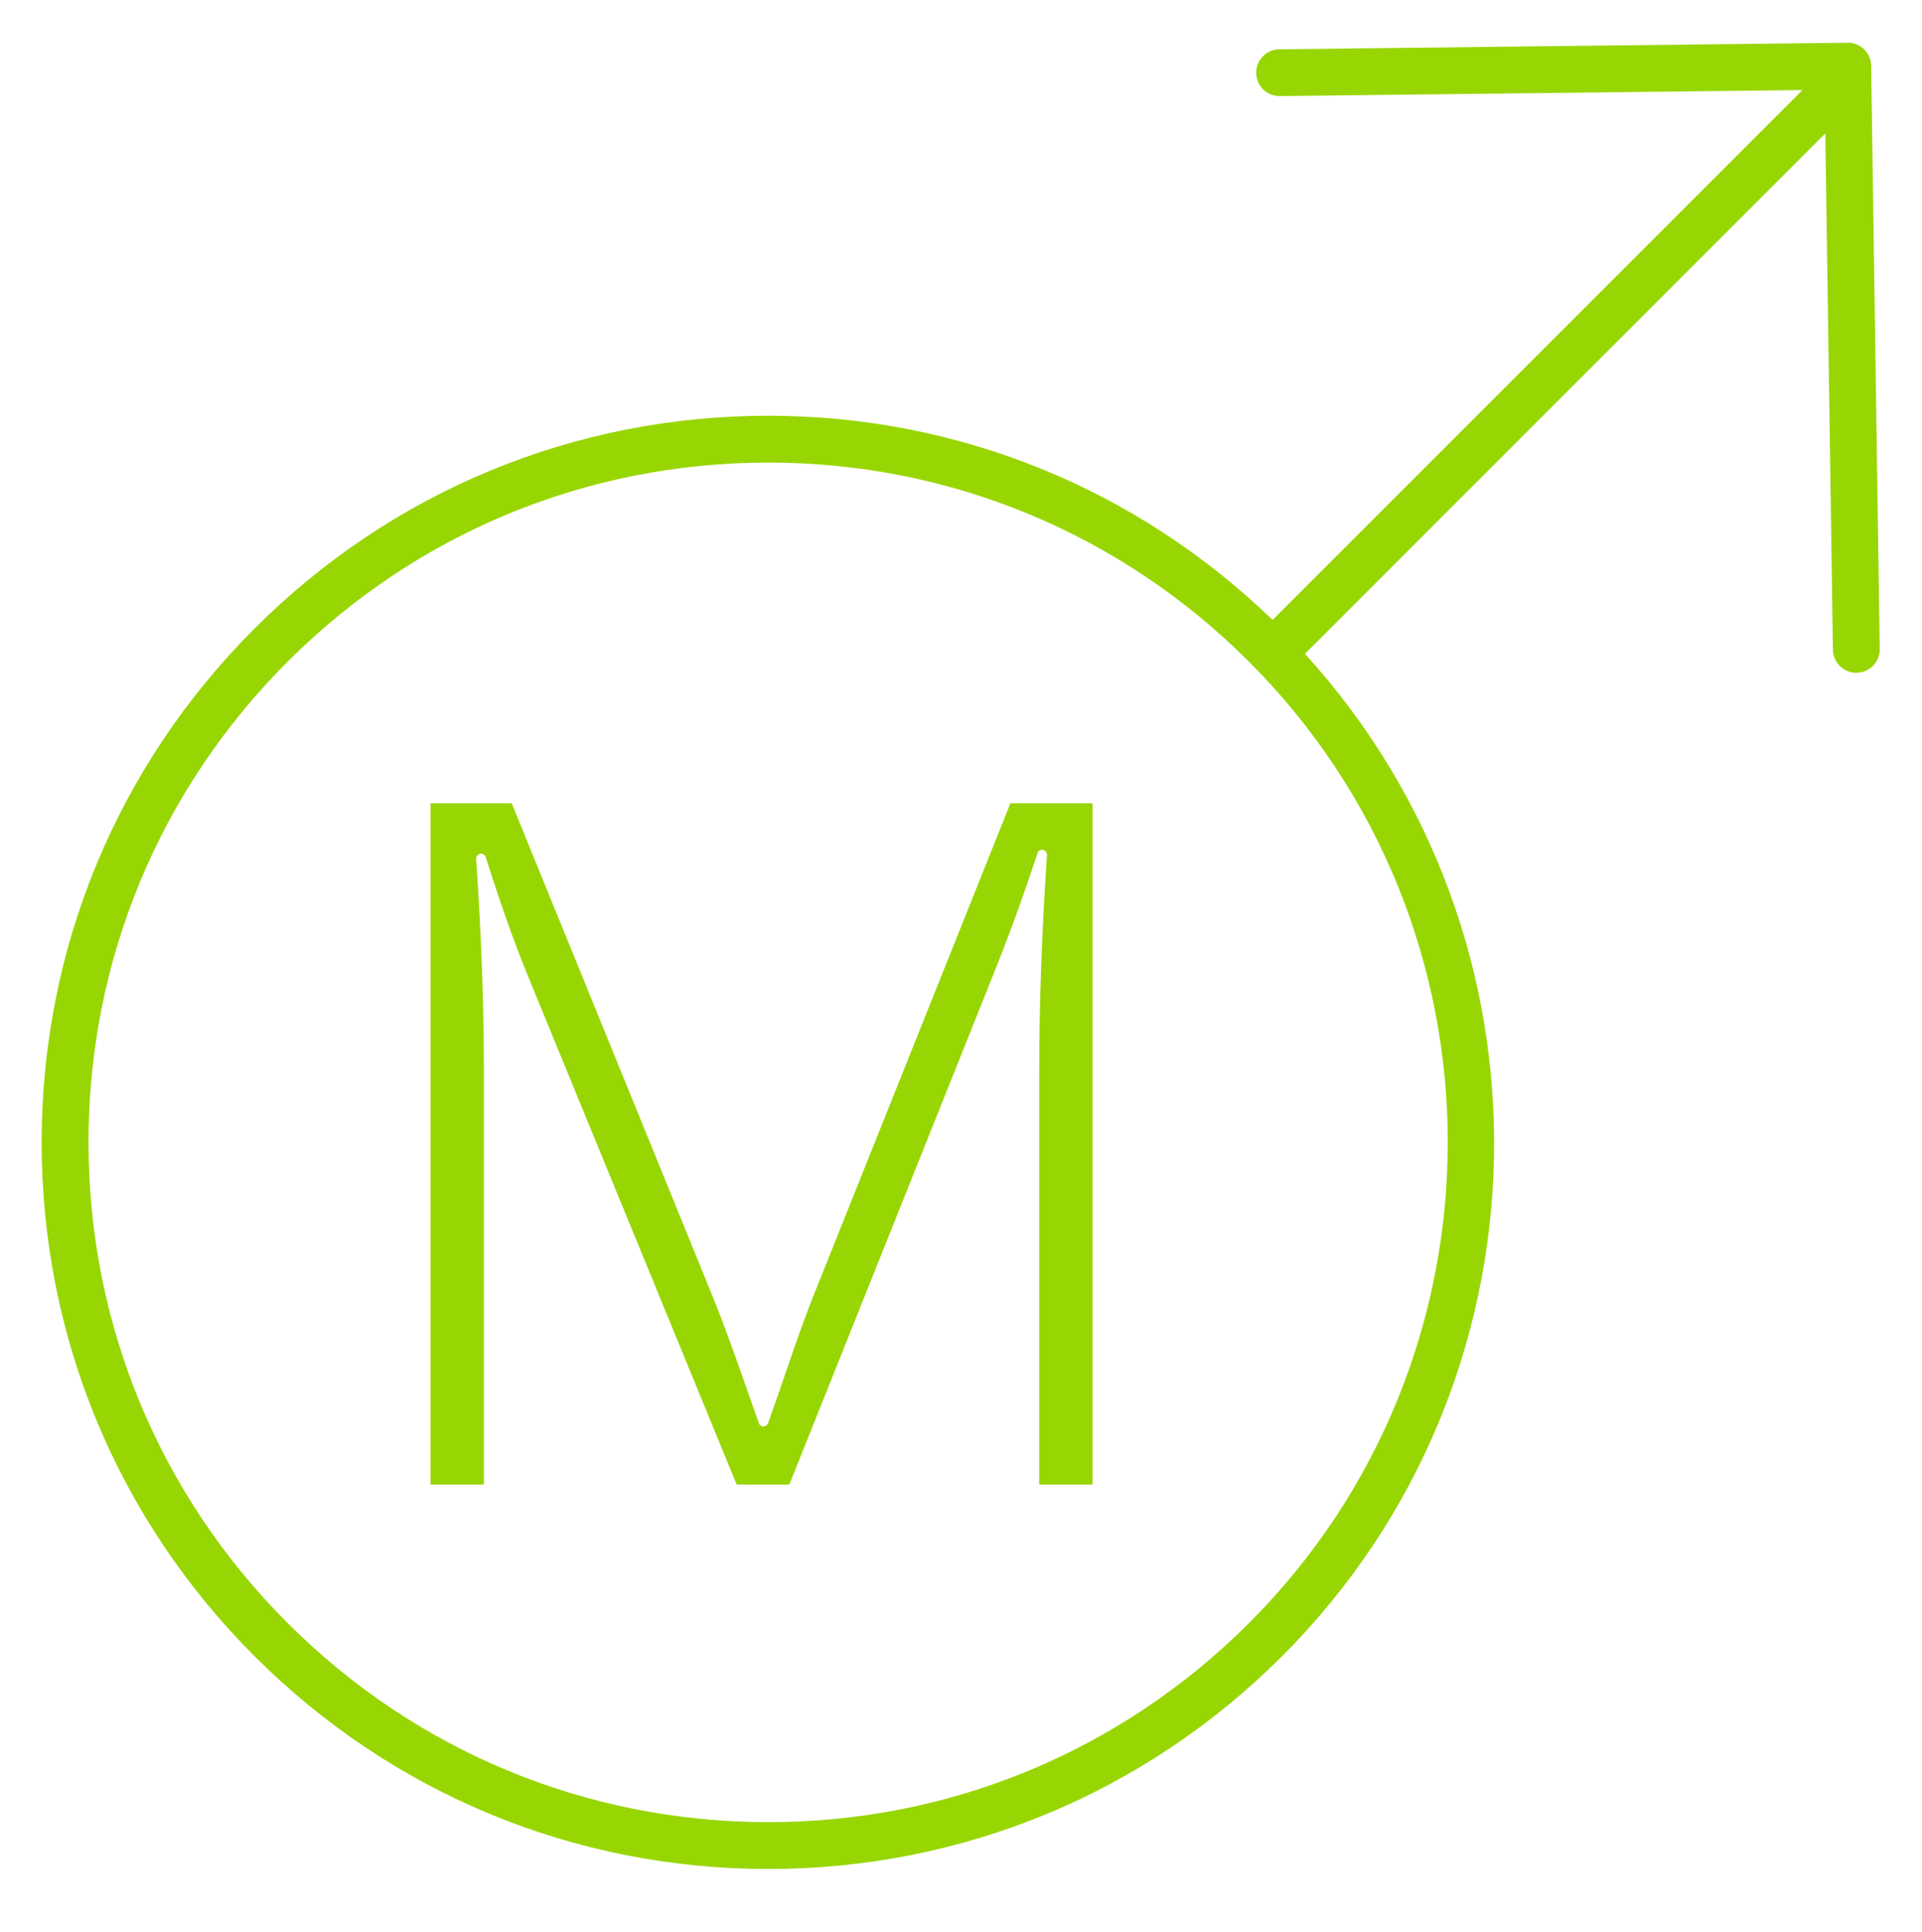 <?xml version="1.0" encoding="utf-8"?>
<!-- Generator: Adobe Illustrator 16.0.0, SVG Export Plug-In . SVG Version: 6.00 Build 0)  -->
<svg version="1.2" baseProfile="tiny" id="Layer_1" xmlns="http://www.w3.org/2000/svg" xmlns:xlink="http://www.w3.org/1999/xlink"
	 x="0px" y="0px" width="49.25px" height="49.5px" viewBox="0 0 49.25 49.5" xml:space="preserve">
<path fill="#98D603" d="M47.947,1.686c-0.005-0.331-0.272-0.596-0.607-0.591L32.783,1.263c-0.332,0.004-0.597,0.275-0.593,0.607
	c0.004,0.331,0.266,0.593,0.607,0.592l13.389-0.154L32.609,15.885c-3.489-3.37-8.06-5.232-12.922-5.232
	c-4.974,0-9.649,1.938-13.166,5.454c-3.517,3.517-5.454,8.192-5.454,13.165c0,4.974,1.937,9.649,5.454,13.166
	c3.517,3.517,8.192,5.454,13.166,5.454c4.973,0,9.649-1.937,13.166-5.454c7.051-7.052,7.231-18.386,0.585-25.684L46.772,3.419
	l0.195,13.23c0.005,0.328,0.272,0.591,0.6,0.591c0.003,0,0.006,0,0.009,0c0.332-0.005,0.596-0.278,0.591-0.608L47.947,1.686z
	 M32.005,41.59c-3.291,3.289-7.665,5.101-12.317,5.101S10.66,44.879,7.37,41.59c-3.29-3.291-5.102-7.666-5.102-12.319
	c0-4.652,1.812-9.026,5.102-12.316c3.29-3.29,7.665-5.102,12.317-5.102s9.027,1.812,12.317,5.102
	C38.796,23.746,38.796,34.798,32.005,41.59z"/>
<path fill="#98D603" d="M20.129,35.183c-0.147,0.429-0.294,0.859-0.449,1.286c-0.018,0.049-0.065,0.082-0.118,0.082l0,0
	c-0.053,0-0.1-0.033-0.117-0.083c-0.092-0.258-0.182-0.516-0.272-0.773c-0.295-0.843-0.601-1.715-0.944-2.554l-5.117-12.559h-2.079
	v17.459h1.366V27.422c0-1.696-0.065-3.466-0.198-5.414c-0.004-0.063,0.039-0.12,0.101-0.131c0.062-0.012,0.124,0.024,0.143,0.084
	c0.287,0.902,0.679,2.086,1.165,3.248l5.267,12.832h1.349l5.191-12.979c0.421-1.04,0.813-2.117,1.167-3.2
	c0.019-0.061,0.077-0.097,0.143-0.084c0.062,0.012,0.105,0.068,0.101,0.131c-0.134,2.005-0.199,3.825-0.199,5.562v10.57h1.367
	V20.582h-2.104l-5.042,12.607C20.59,33.84,20.355,34.522,20.129,35.183z"/>
</svg>
